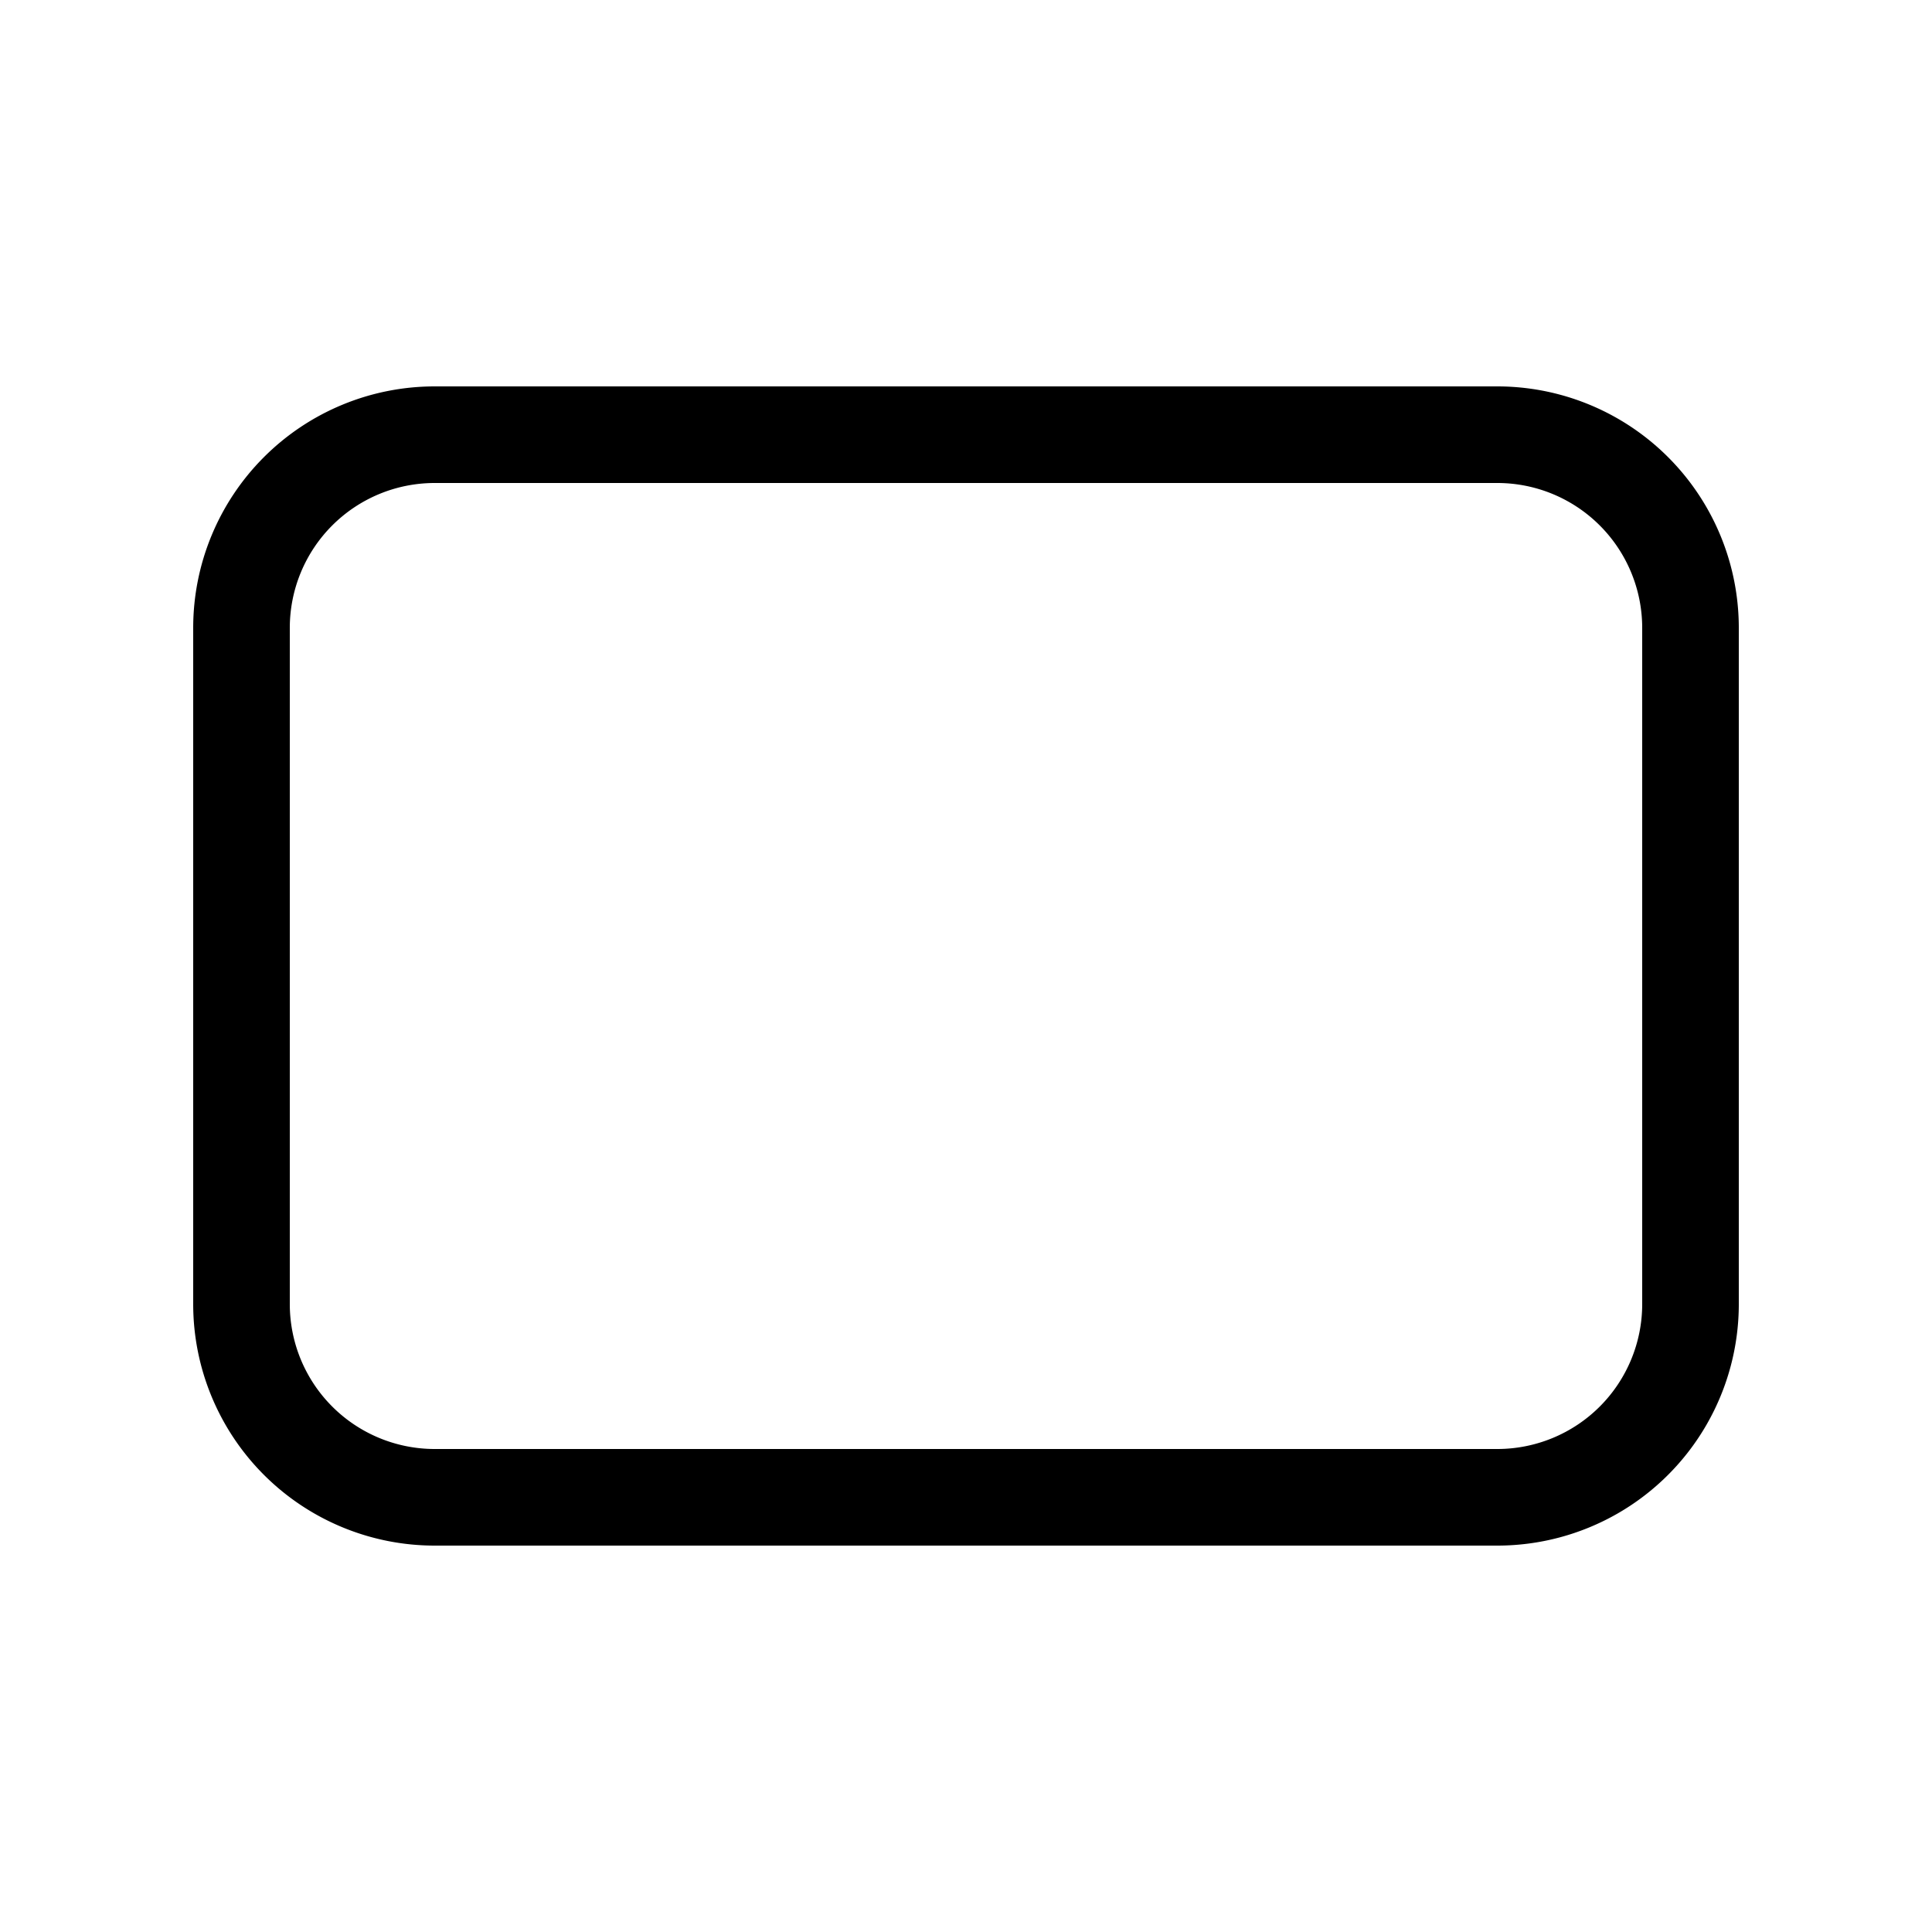 <svg xmlns="http://www.w3.org/2000/svg" width="20" height="20"><path d="M2 6.5A2.5 2.5 0 0 1 4.5 4h11A2.5 2.5 0 0 1 18 6.5v7a2.5 2.5 0 0 1-2.5 2.5h-11A2.5 2.5 0 0 1 2 13.5v-7ZM4.5 5A1.5 1.5 0 0 0 3 6.5v7A1.5 1.5 0 0 0 4.5 15h11a1.5 1.5 0 0 0 1.5-1.5v-7A1.5 1.5 0 0 0 15.5 5h-11Z"/></svg>